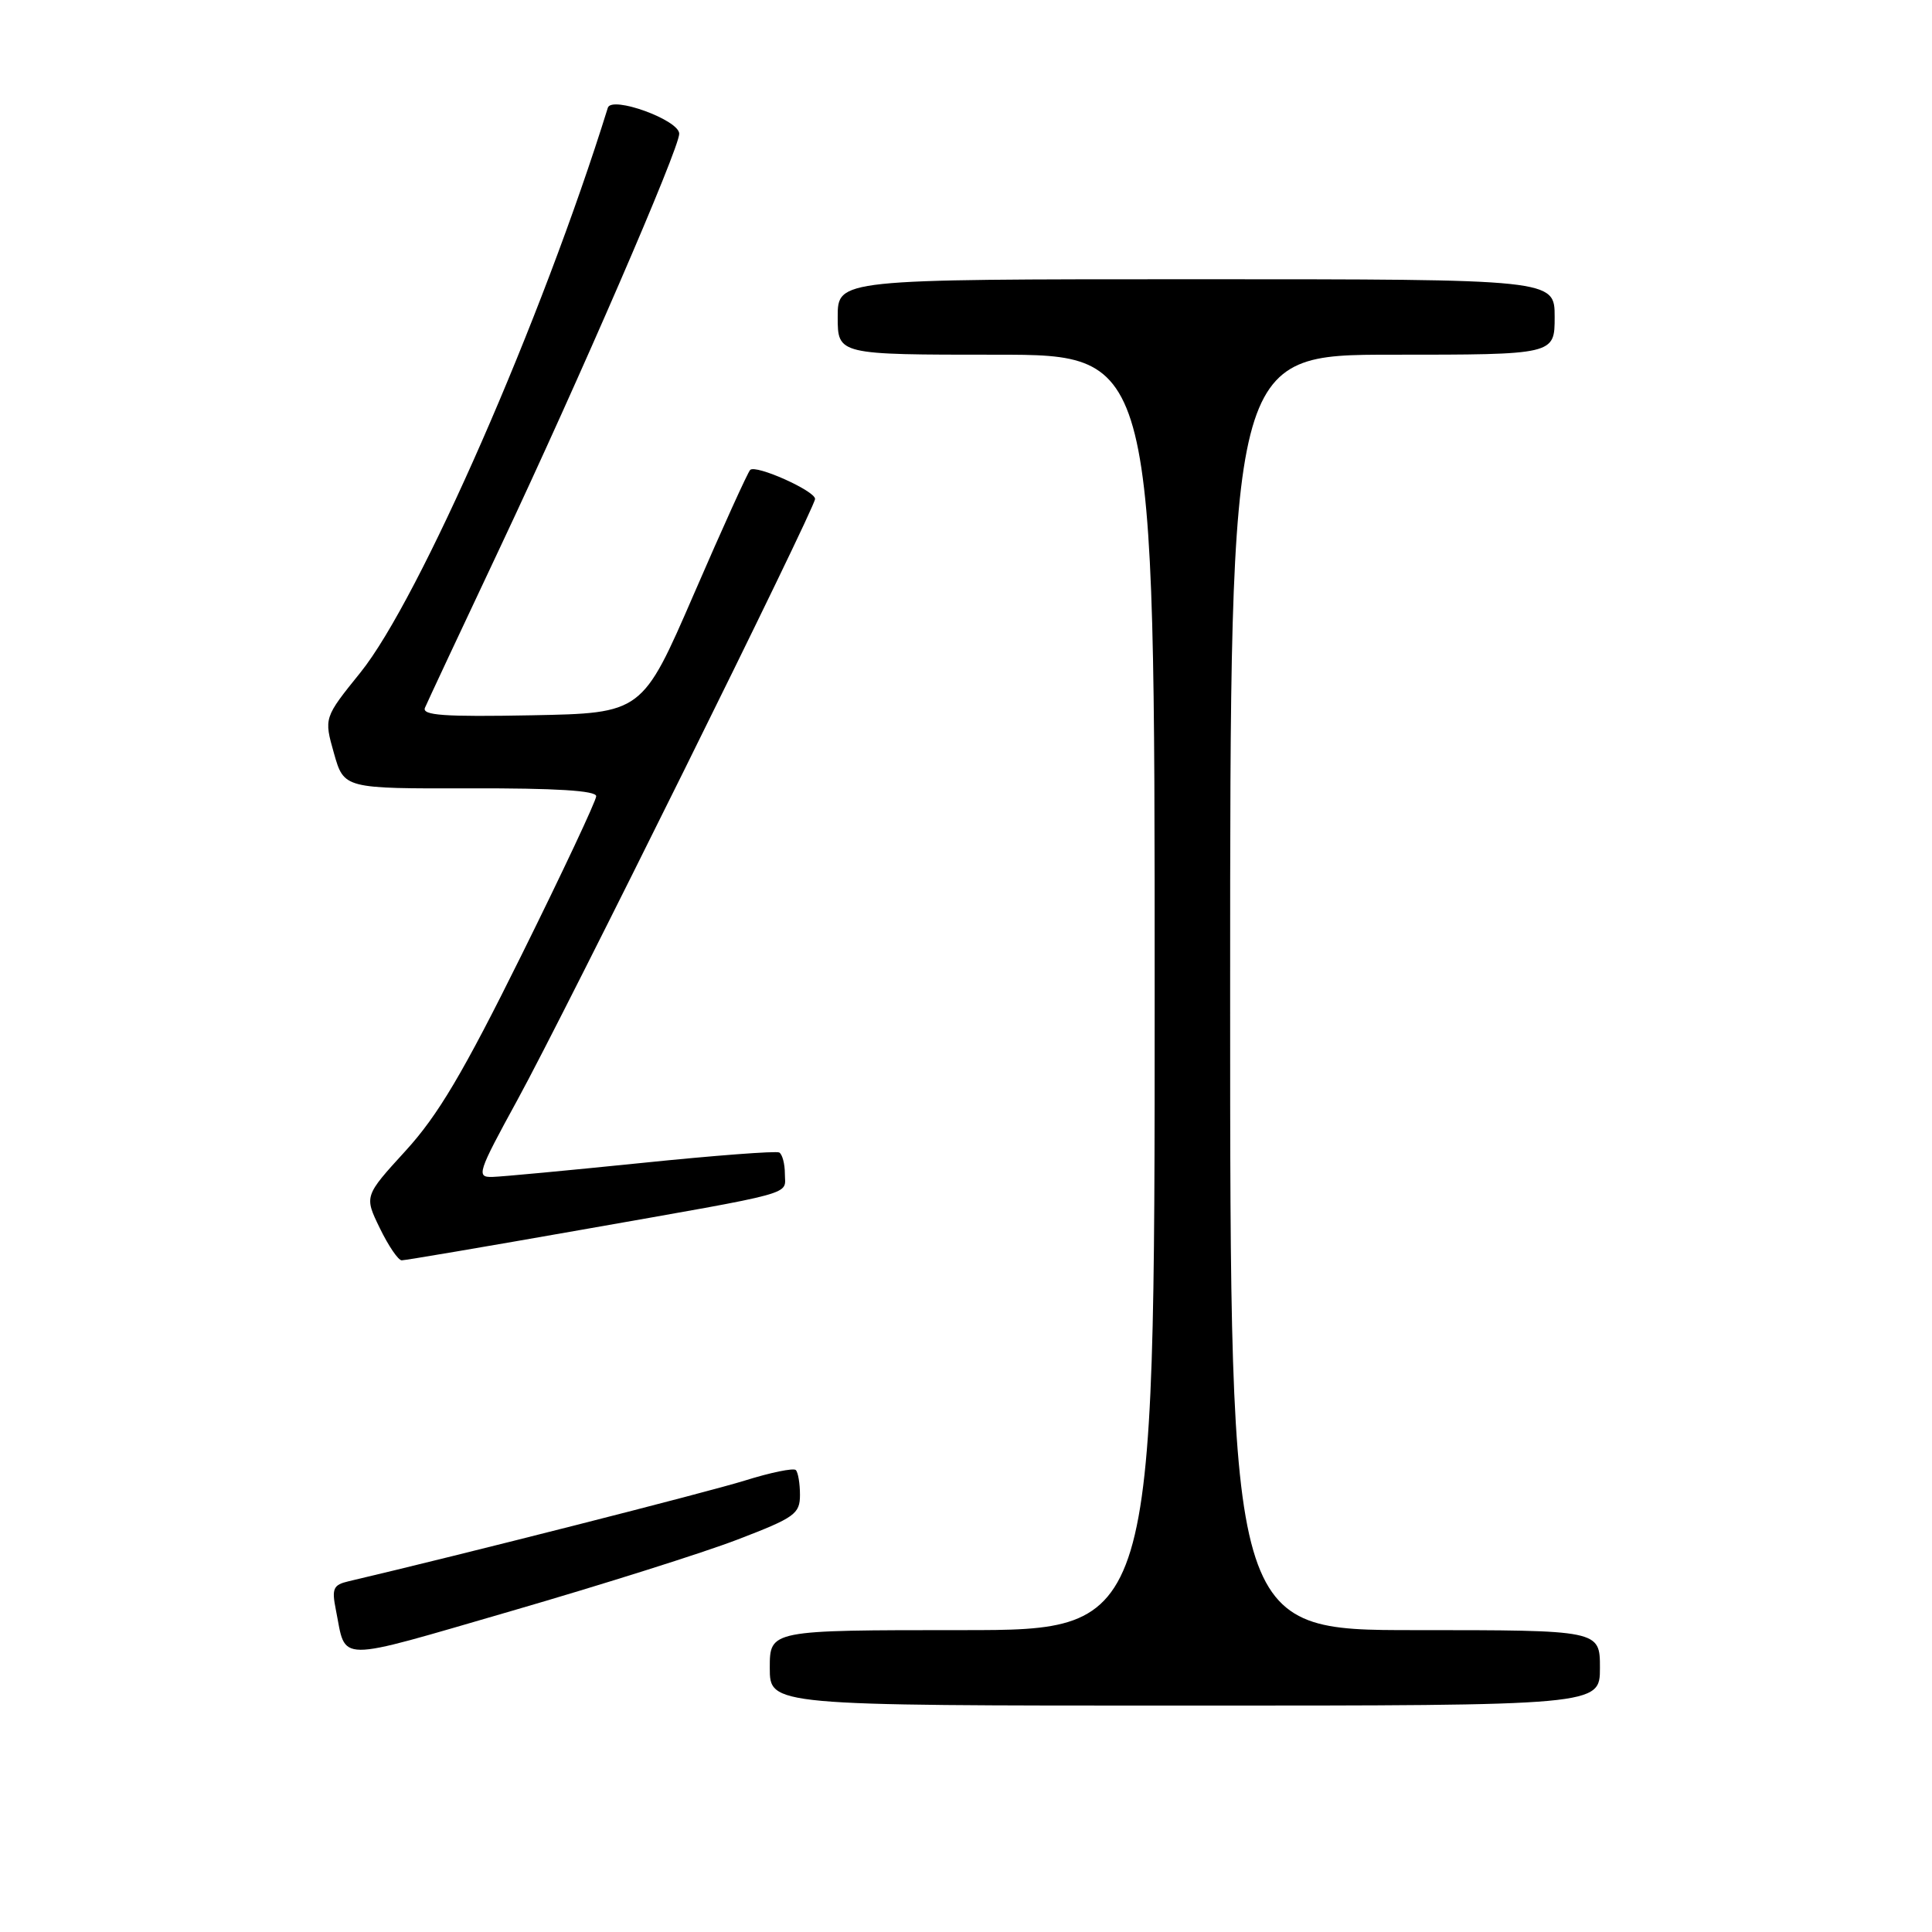 <?xml version="1.0" encoding="UTF-8" standalone="no"?>
<!DOCTYPE svg PUBLIC "-//W3C//DTD SVG 1.1//EN" "http://www.w3.org/Graphics/SVG/1.1/DTD/svg11.dtd" >
<svg xmlns="http://www.w3.org/2000/svg" xmlns:xlink="http://www.w3.org/1999/xlink" version="1.1" viewBox="0 0 256 256">
 <g >
 <path fill="currentColor"
d=" M 212.00 221.00 C 212.00 216.00 212.00 216.00 187.50 216.00 C 163.00 216.00 163.00 216.00 163.00 131.50 C 163.00 47.00 163.00 47.00 184.50 47.00 C 206.00 47.00 206.00 47.00 206.00 42.00 C 206.00 37.00 206.00 37.00 158.50 37.00 C 111.00 37.00 111.00 37.00 111.00 42.00 C 111.00 47.00 111.00 47.00 132.00 47.00 C 153.00 47.00 153.00 47.00 153.00 131.50 C 153.00 216.00 153.00 216.00 127.50 216.00 C 102.00 216.00 102.00 216.00 102.00 221.00 C 102.00 226.00 102.00 226.00 157.00 226.00 C 212.00 226.00 212.00 226.00 212.00 221.00 Z  M 97.75 203.99 C 105.31 201.09 106.00 200.60 106.00 198.08 C 106.00 196.57 105.75 195.09 105.45 194.79 C 105.15 194.49 102.11 195.11 98.70 196.18 C 93.87 197.69 60.97 206.06 46.18 209.53 C 44.16 210.00 43.94 210.49 44.50 213.29 C 45.92 220.35 44.05 220.34 67.78 213.46 C 79.73 209.99 93.21 205.74 97.75 203.99 Z  M 76.78 163.00 C 106.16 157.82 104.00 158.41 104.00 155.54 C 104.00 154.21 103.66 152.94 103.25 152.71 C 102.84 152.49 94.62 153.11 85.00 154.10 C 75.38 155.08 66.48 155.92 65.23 155.95 C 63.09 156.00 63.28 155.40 68.56 145.75 C 74.96 134.06 108.00 67.34 108.00 66.11 C 108.00 65.04 100.14 61.52 99.40 62.27 C 99.08 62.59 95.73 69.97 91.96 78.68 C 85.10 94.50 85.10 94.50 70.43 94.78 C 58.83 95.00 55.88 94.79 56.31 93.78 C 56.61 93.07 61.09 83.50 66.28 72.50 C 76.80 50.18 90.00 19.71 90.00 17.72 C 90.00 15.90 81.04 12.65 80.54 14.28 C 71.89 42.15 55.57 79.42 47.76 89.11 C 42.92 95.11 42.92 95.11 44.25 99.81 C 45.58 104.50 45.58 104.50 62.29 104.46 C 73.63 104.43 79.00 104.76 79.00 105.50 C 79.00 106.09 74.55 115.56 69.11 126.54 C 61.37 142.17 58.03 147.80 53.74 152.49 C 48.26 158.49 48.26 158.49 50.33 162.74 C 51.47 165.09 52.77 167.00 53.23 167.00 C 53.69 167.00 64.29 165.20 76.78 163.00 Z "/>
</g>
</svg>